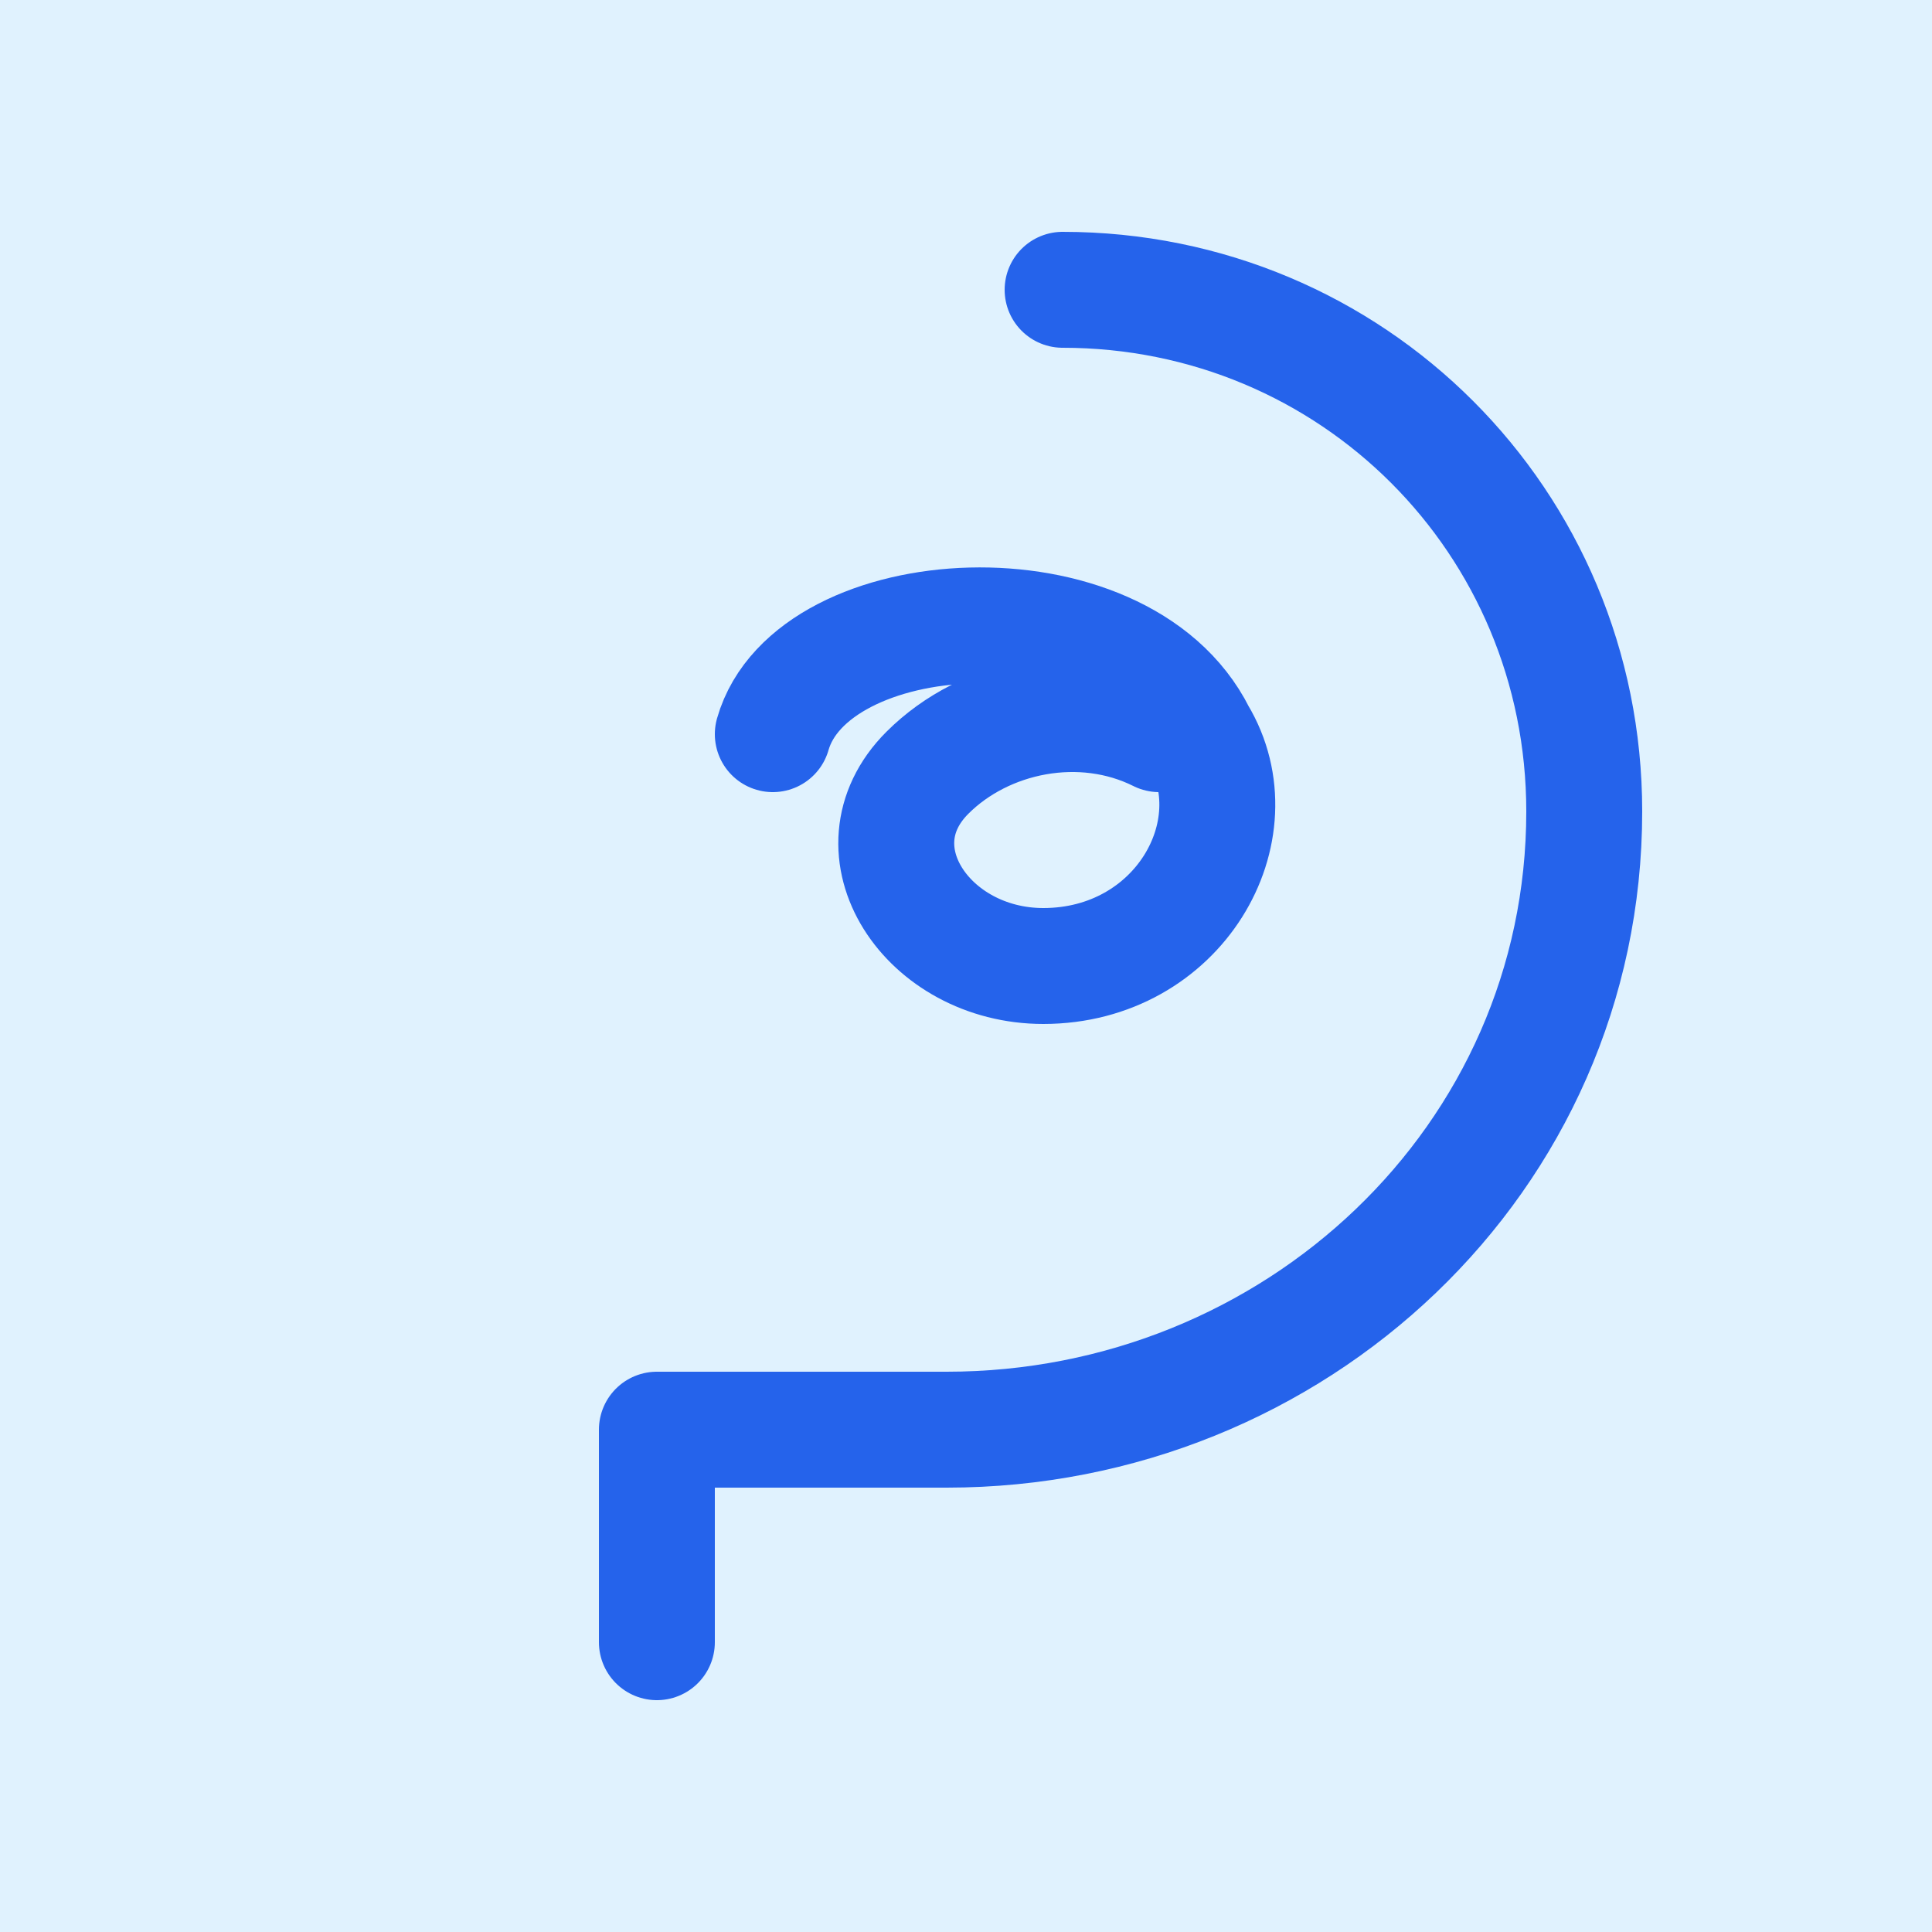 <svg xmlns="http://www.w3.org/2000/svg" viewBox="0 0 100 100">
  <rect width="100" height="100" fill="#E0F2FE"/>
  <path d="M55 15c15 0 27 12 27 27 0 18-15 32-33 32H34v11" stroke="#2563EB" stroke-width="6" fill="none" stroke-linecap="round" stroke-linejoin="round"/>
  <path d="M40 38c2-7 18-8 22 0 3 5-1 12-8 12-6 0-10-6-6-10 3-3 8-4 12-2" stroke="#2563EB" stroke-width="6" fill="none" stroke-linecap="round" stroke-linejoin="round"/>
</svg>
